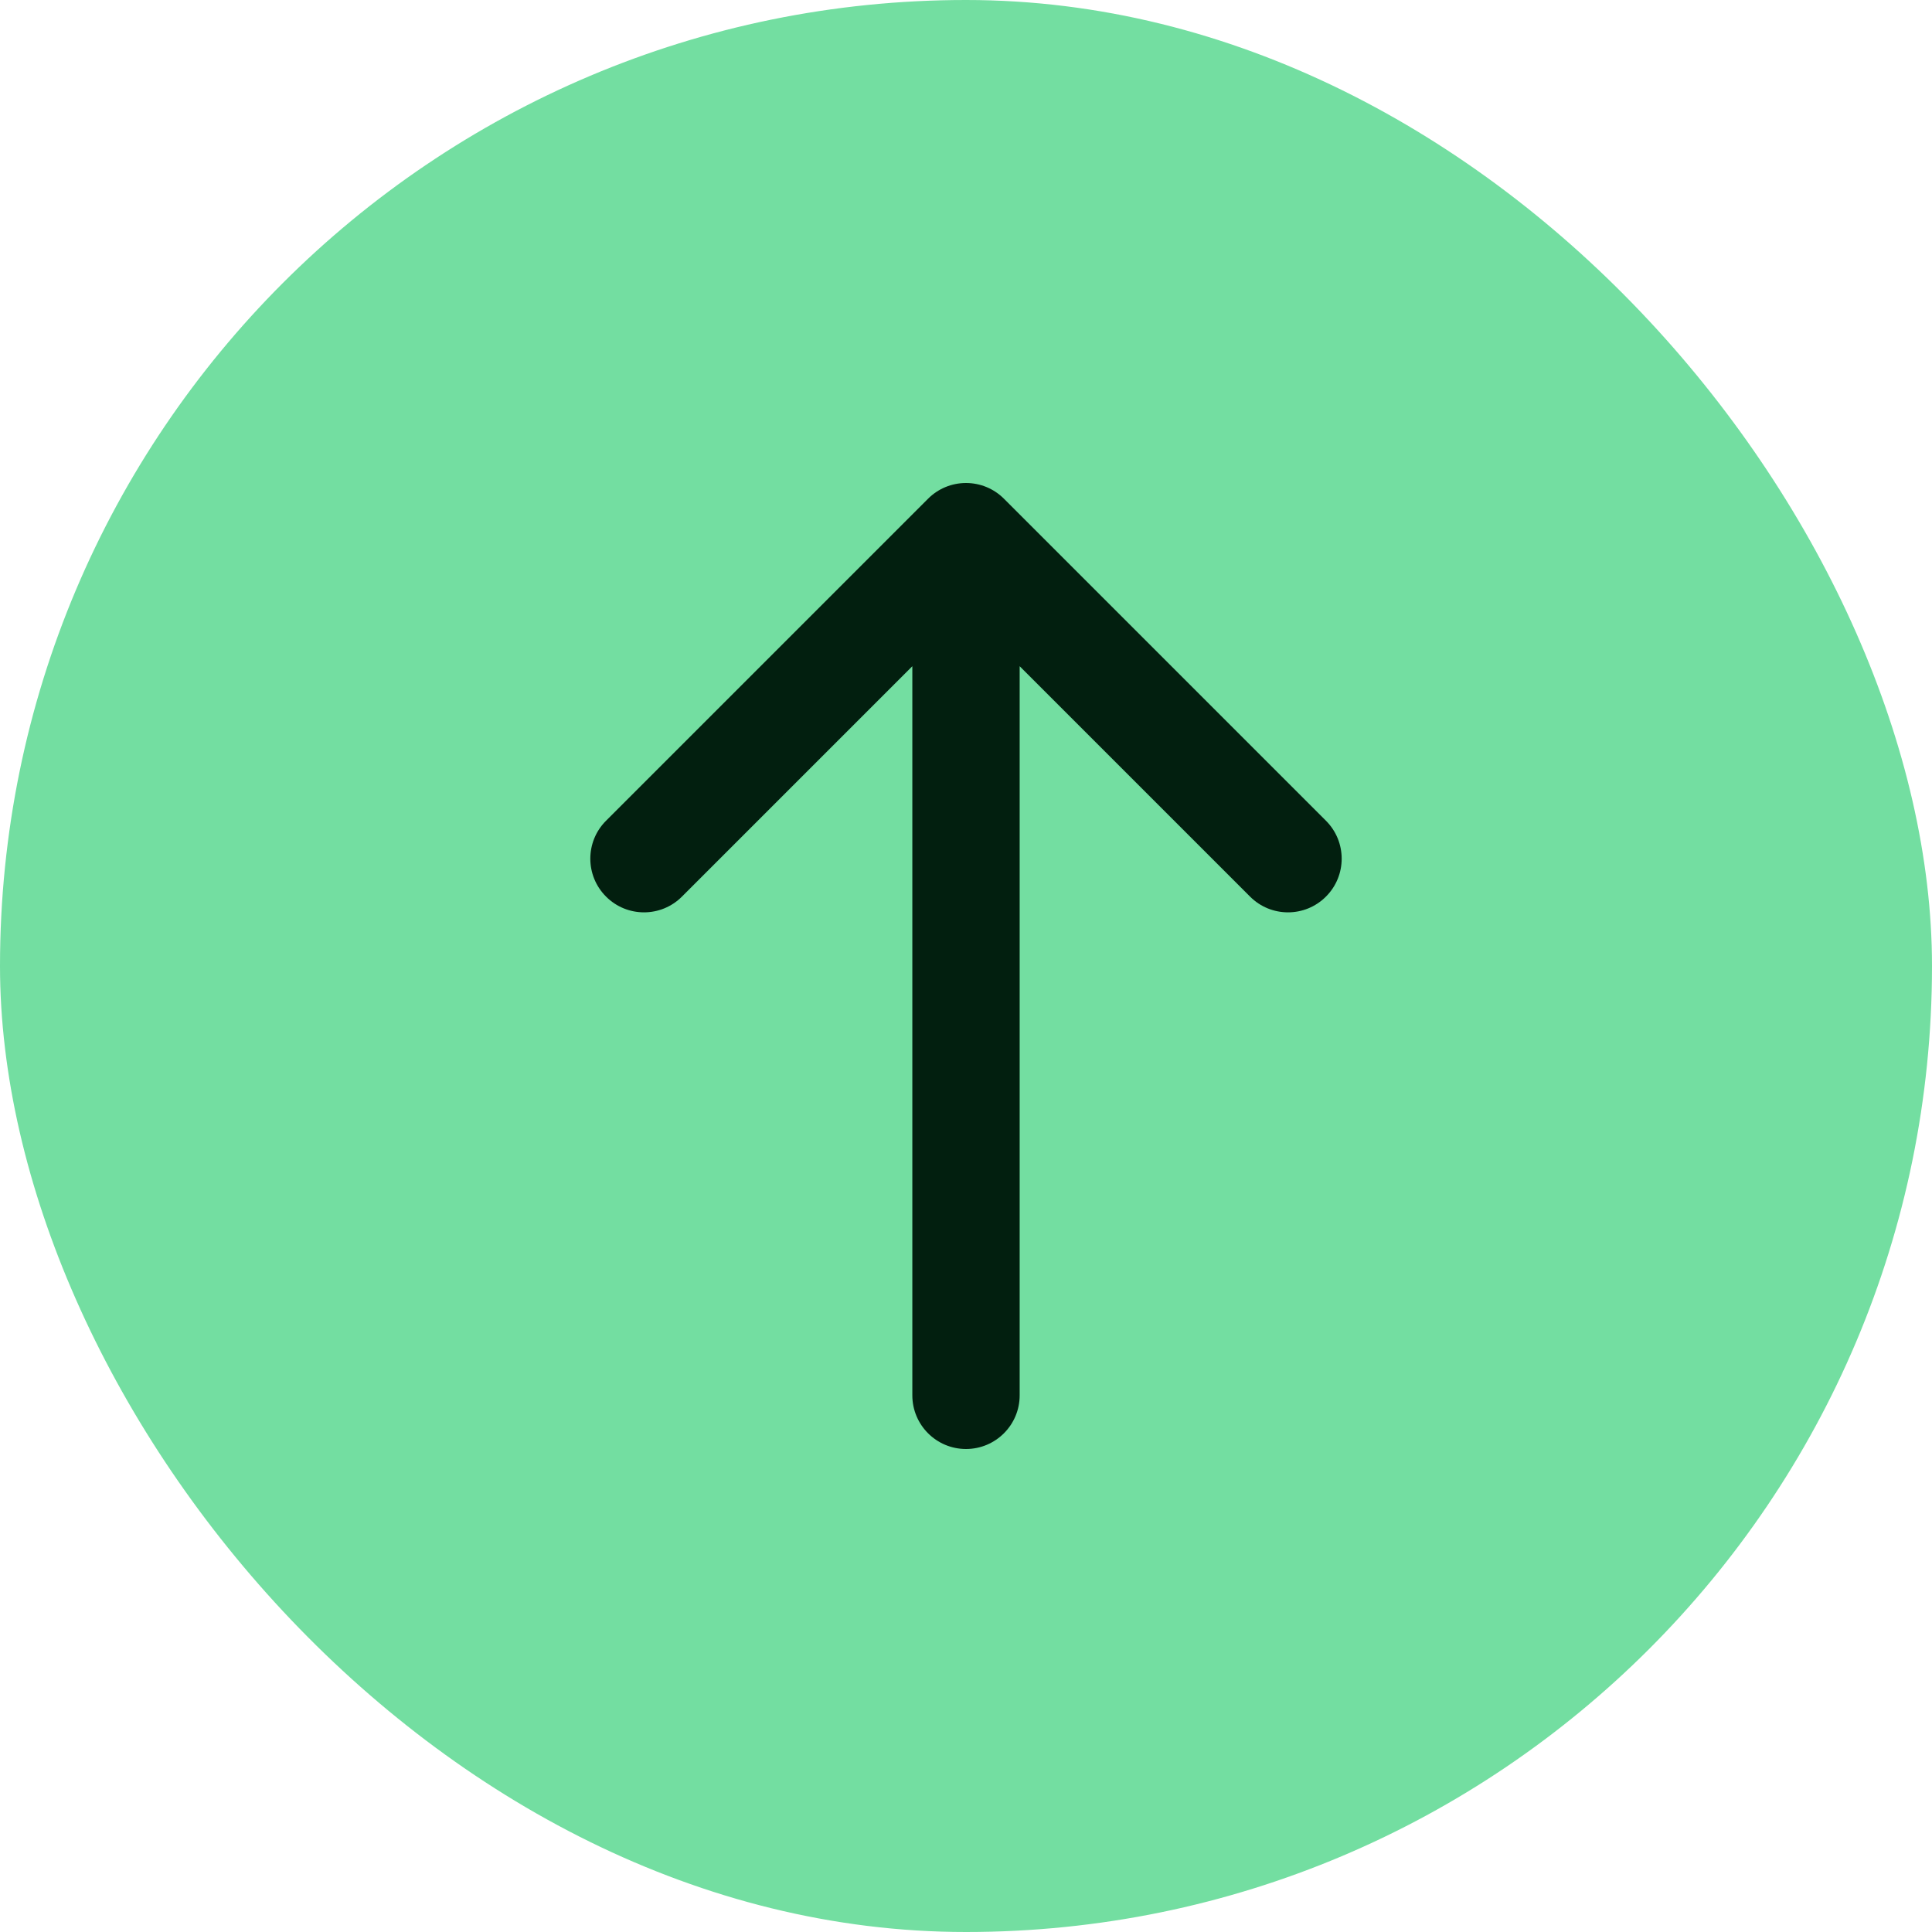 <svg width="36" height="36" viewBox="0 0 36 36" fill="none" xmlns="http://www.w3.org/2000/svg">
<rect width="36" height="36" rx="18" fill="#73DEA1"/>
<path fill-rule="evenodd" clip-rule="evenodd" d="M18 9C18.265 9 18.52 9.105 18.707 9.293L24.707 15.293C25.098 15.683 25.098 16.317 24.707 16.707C24.317 17.098 23.683 17.098 23.293 16.707L19 12.414L19 26C19 26.552 18.552 27 18 27C17.448 27 17 26.552 17 26L17 12.414L12.707 16.707C12.317 17.098 11.683 17.098 11.293 16.707C10.902 16.317 10.902 15.683 11.293 15.293L17.293 9.293C17.48 9.105 17.735 9 18 9Z" fill="#021F0F"/>
</svg>
